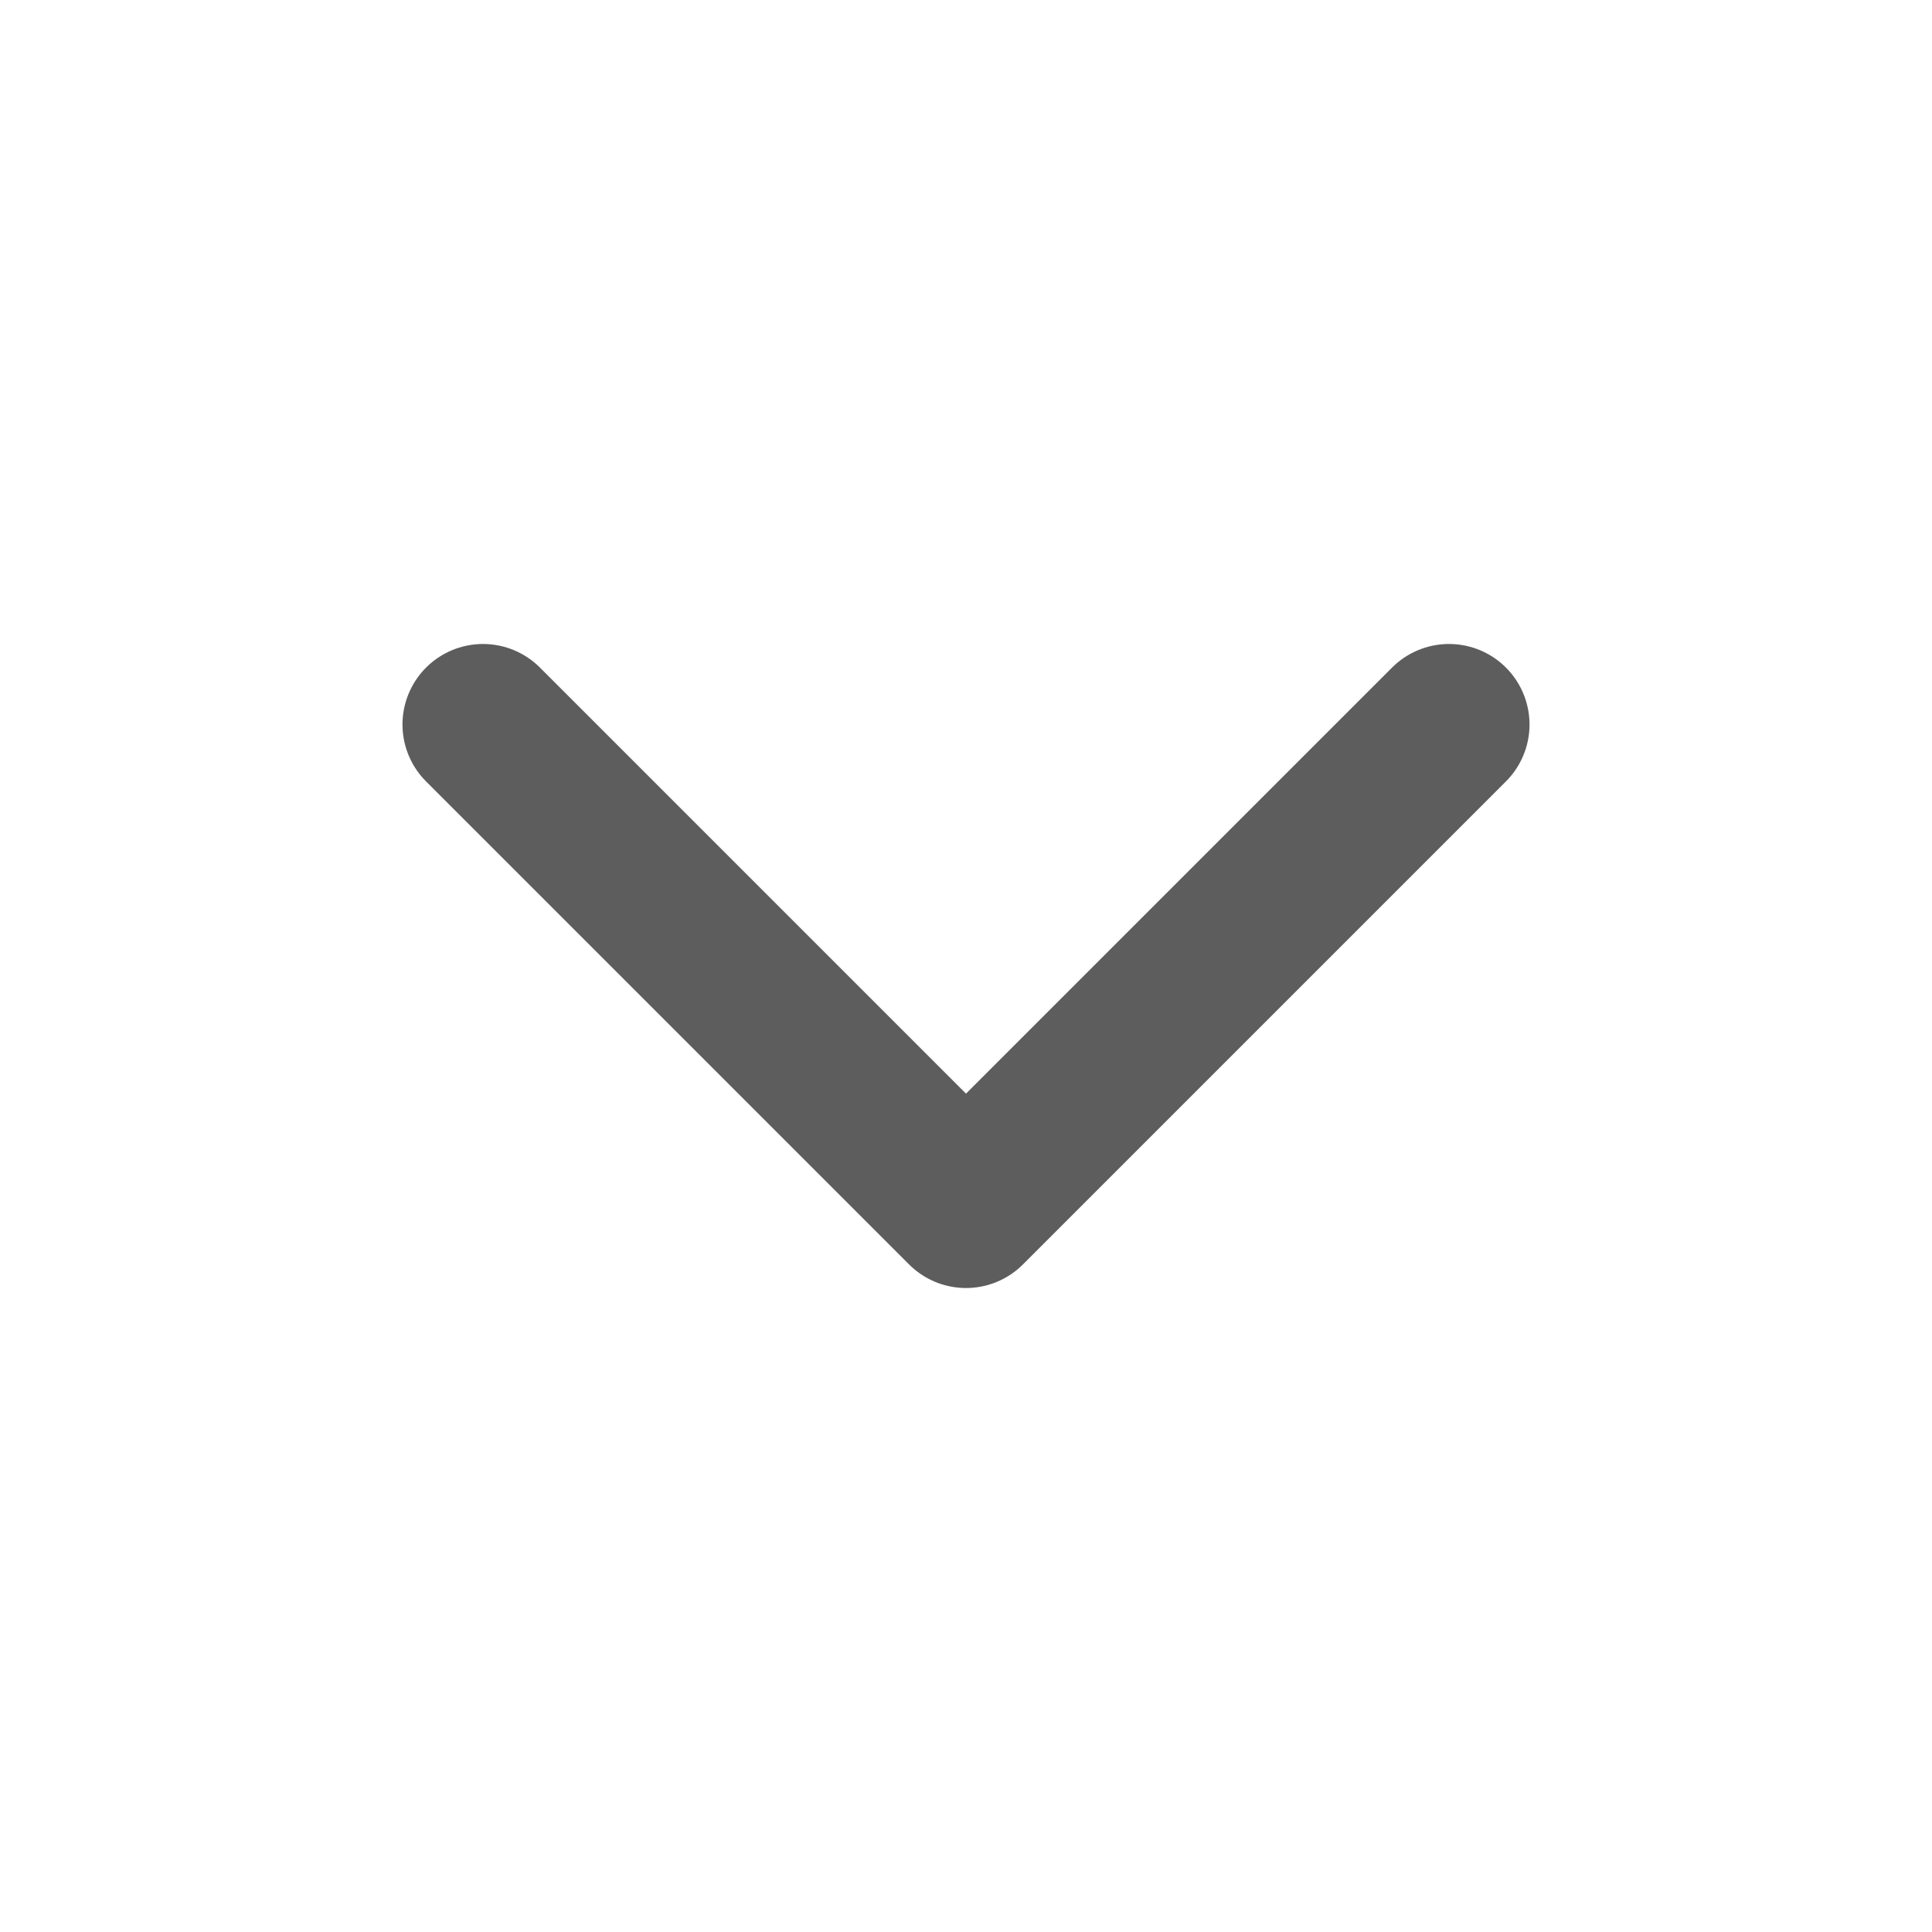 <svg width="20" height="20" viewBox="0 0 20 20" fill="none" xmlns="http://www.w3.org/2000/svg">
<g id="chevron-down">
<path id="Icon" d="M5 7.5L10 12.5L15 7.5" stroke="#5D5D5D" stroke-width="1.667" stroke-linecap="round" stroke-linejoin="round"/>
</g>
</svg>
